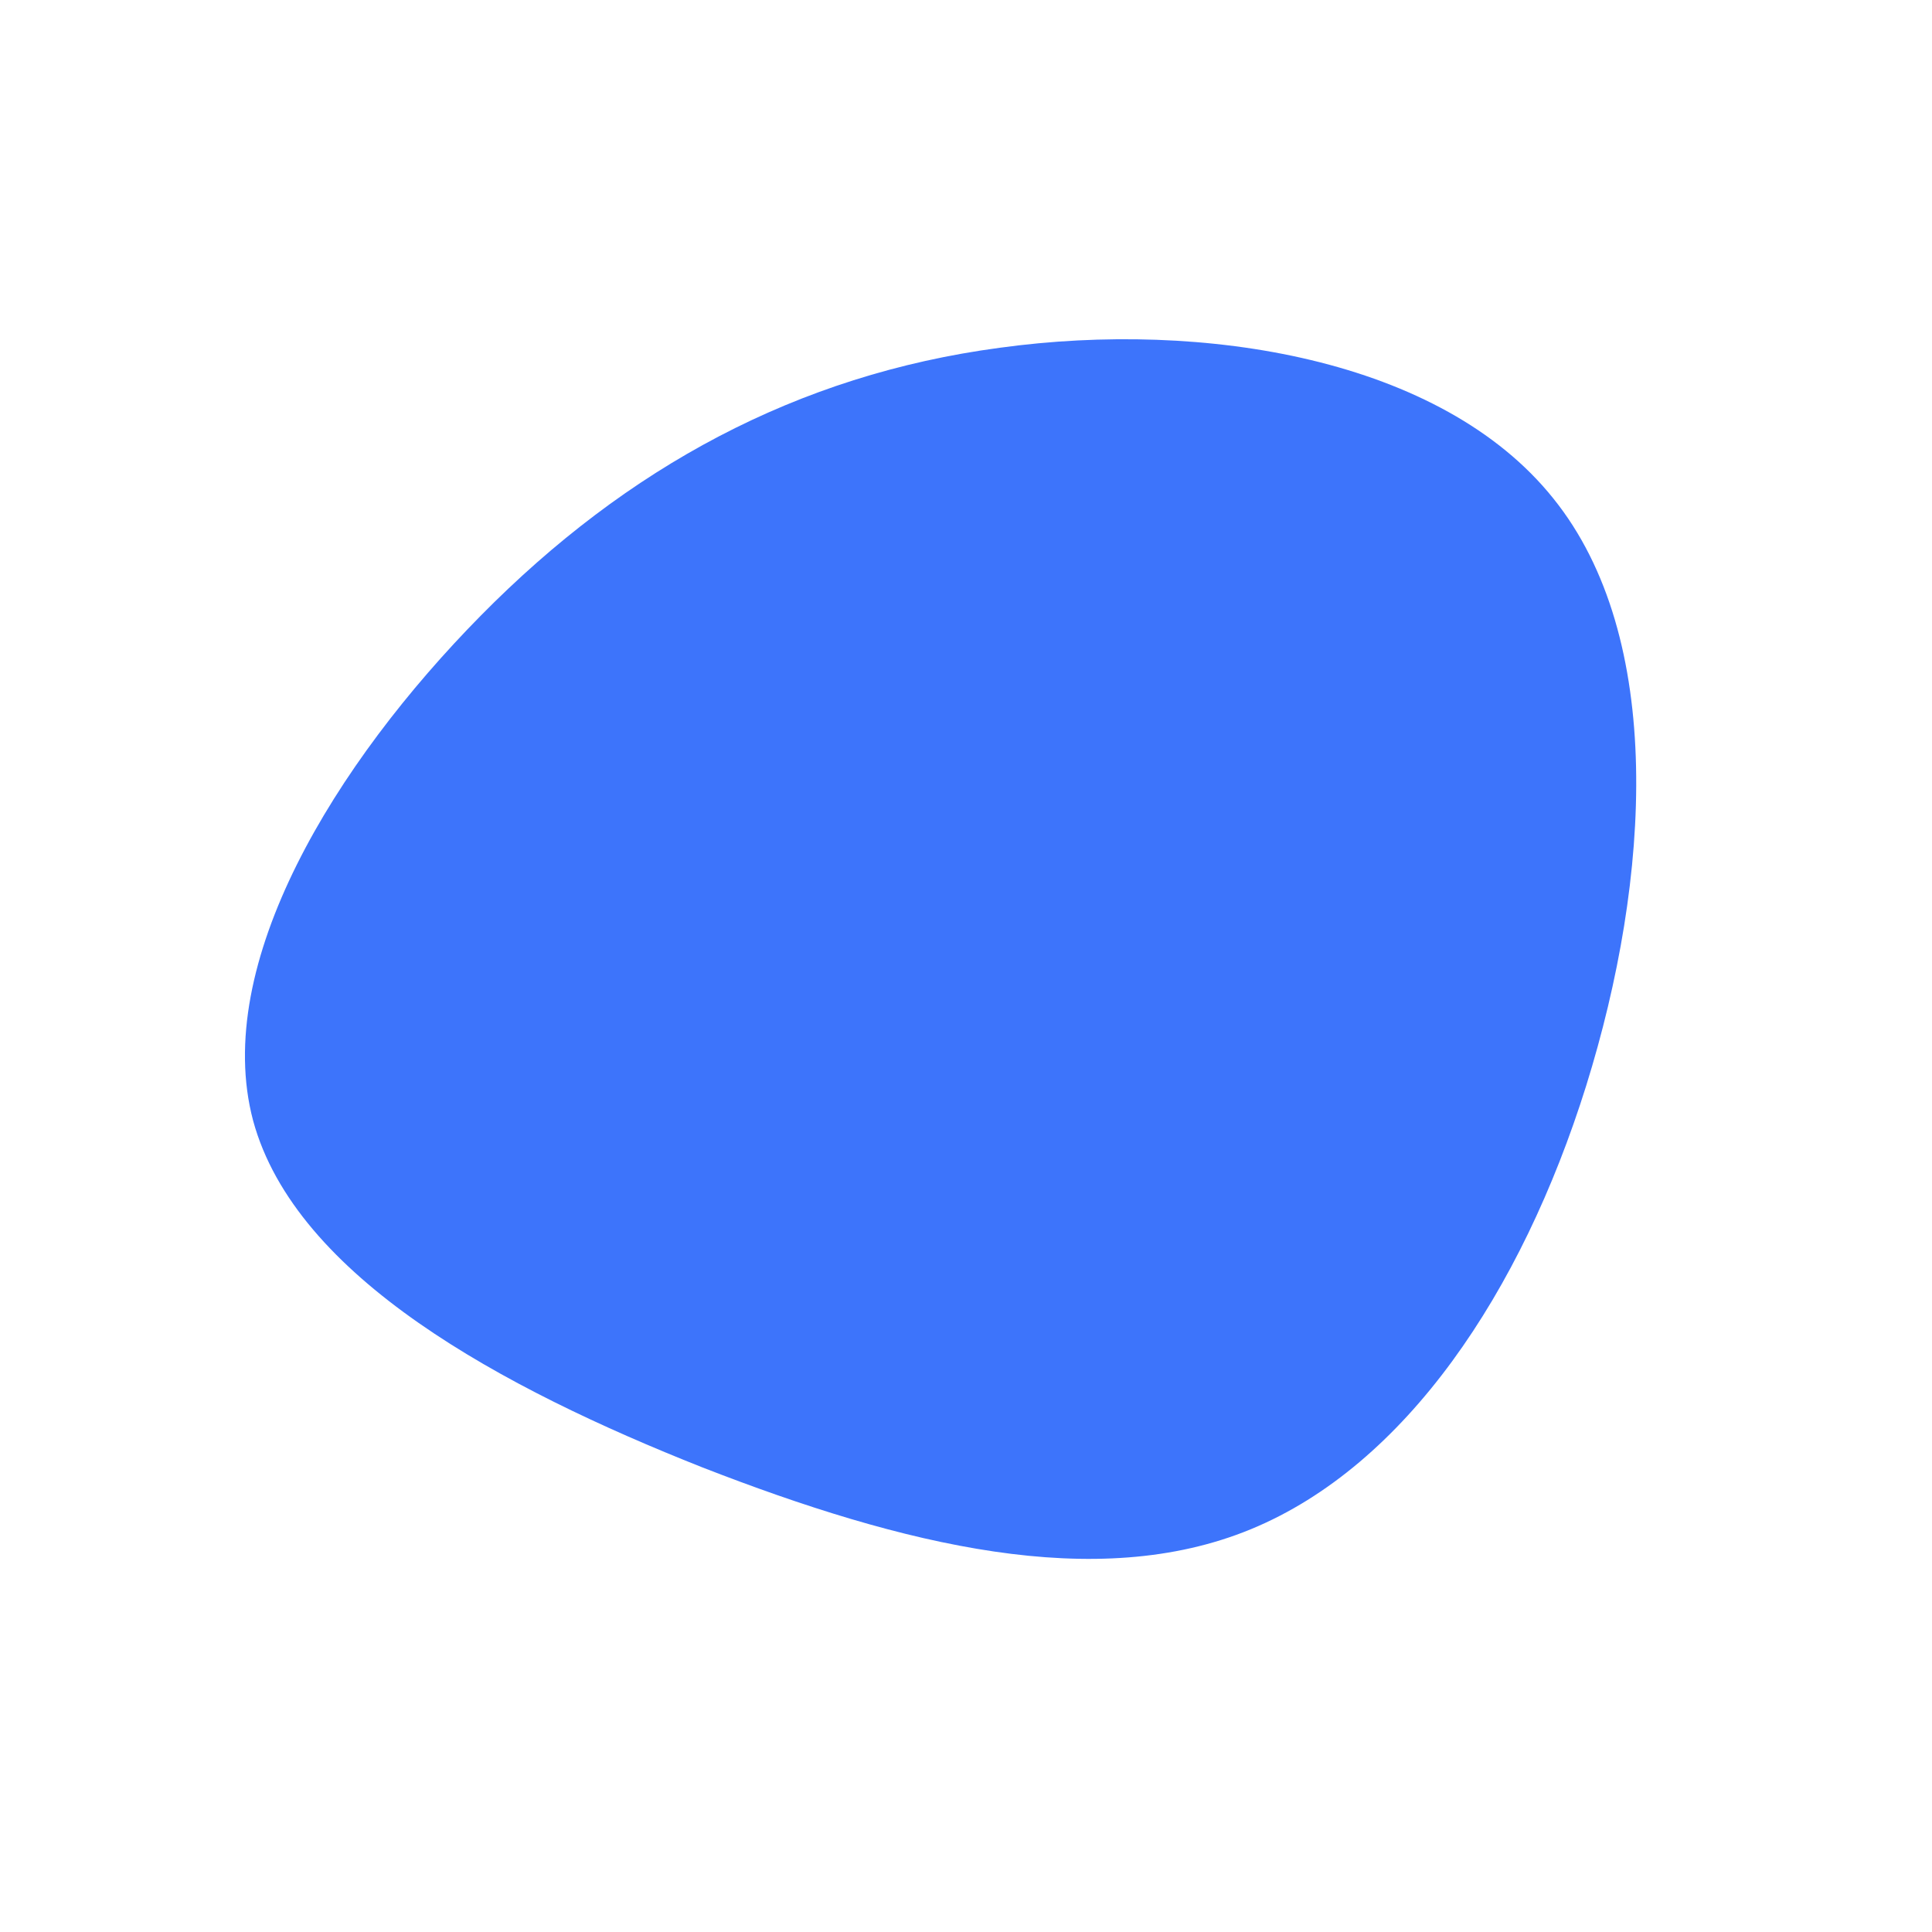 <?xml version="1.0" standalone="no"?>
<svg viewBox="0 0 200 200" xmlns="http://www.w3.org/2000/svg">
  <path fill="#3D74FB" d="M60.8,-48.4C72.4,-34,70.9,-9.1,64.2,12.4C57.5,33.8,45.5,51.7,29.5,58.3C13.5,64.9,-6.5,60,-27.3,51.9C-48,43.7,-69.4,32.2,-73.8,16C-78.1,-0.2,-65.3,-21,-50.2,-36.3C-35.1,-51.6,-17.5,-61.2,3.5,-64C24.6,-66.9,49.2,-62.9,60.8,-48.4Z" transform="translate(100 100)" />
</svg>
